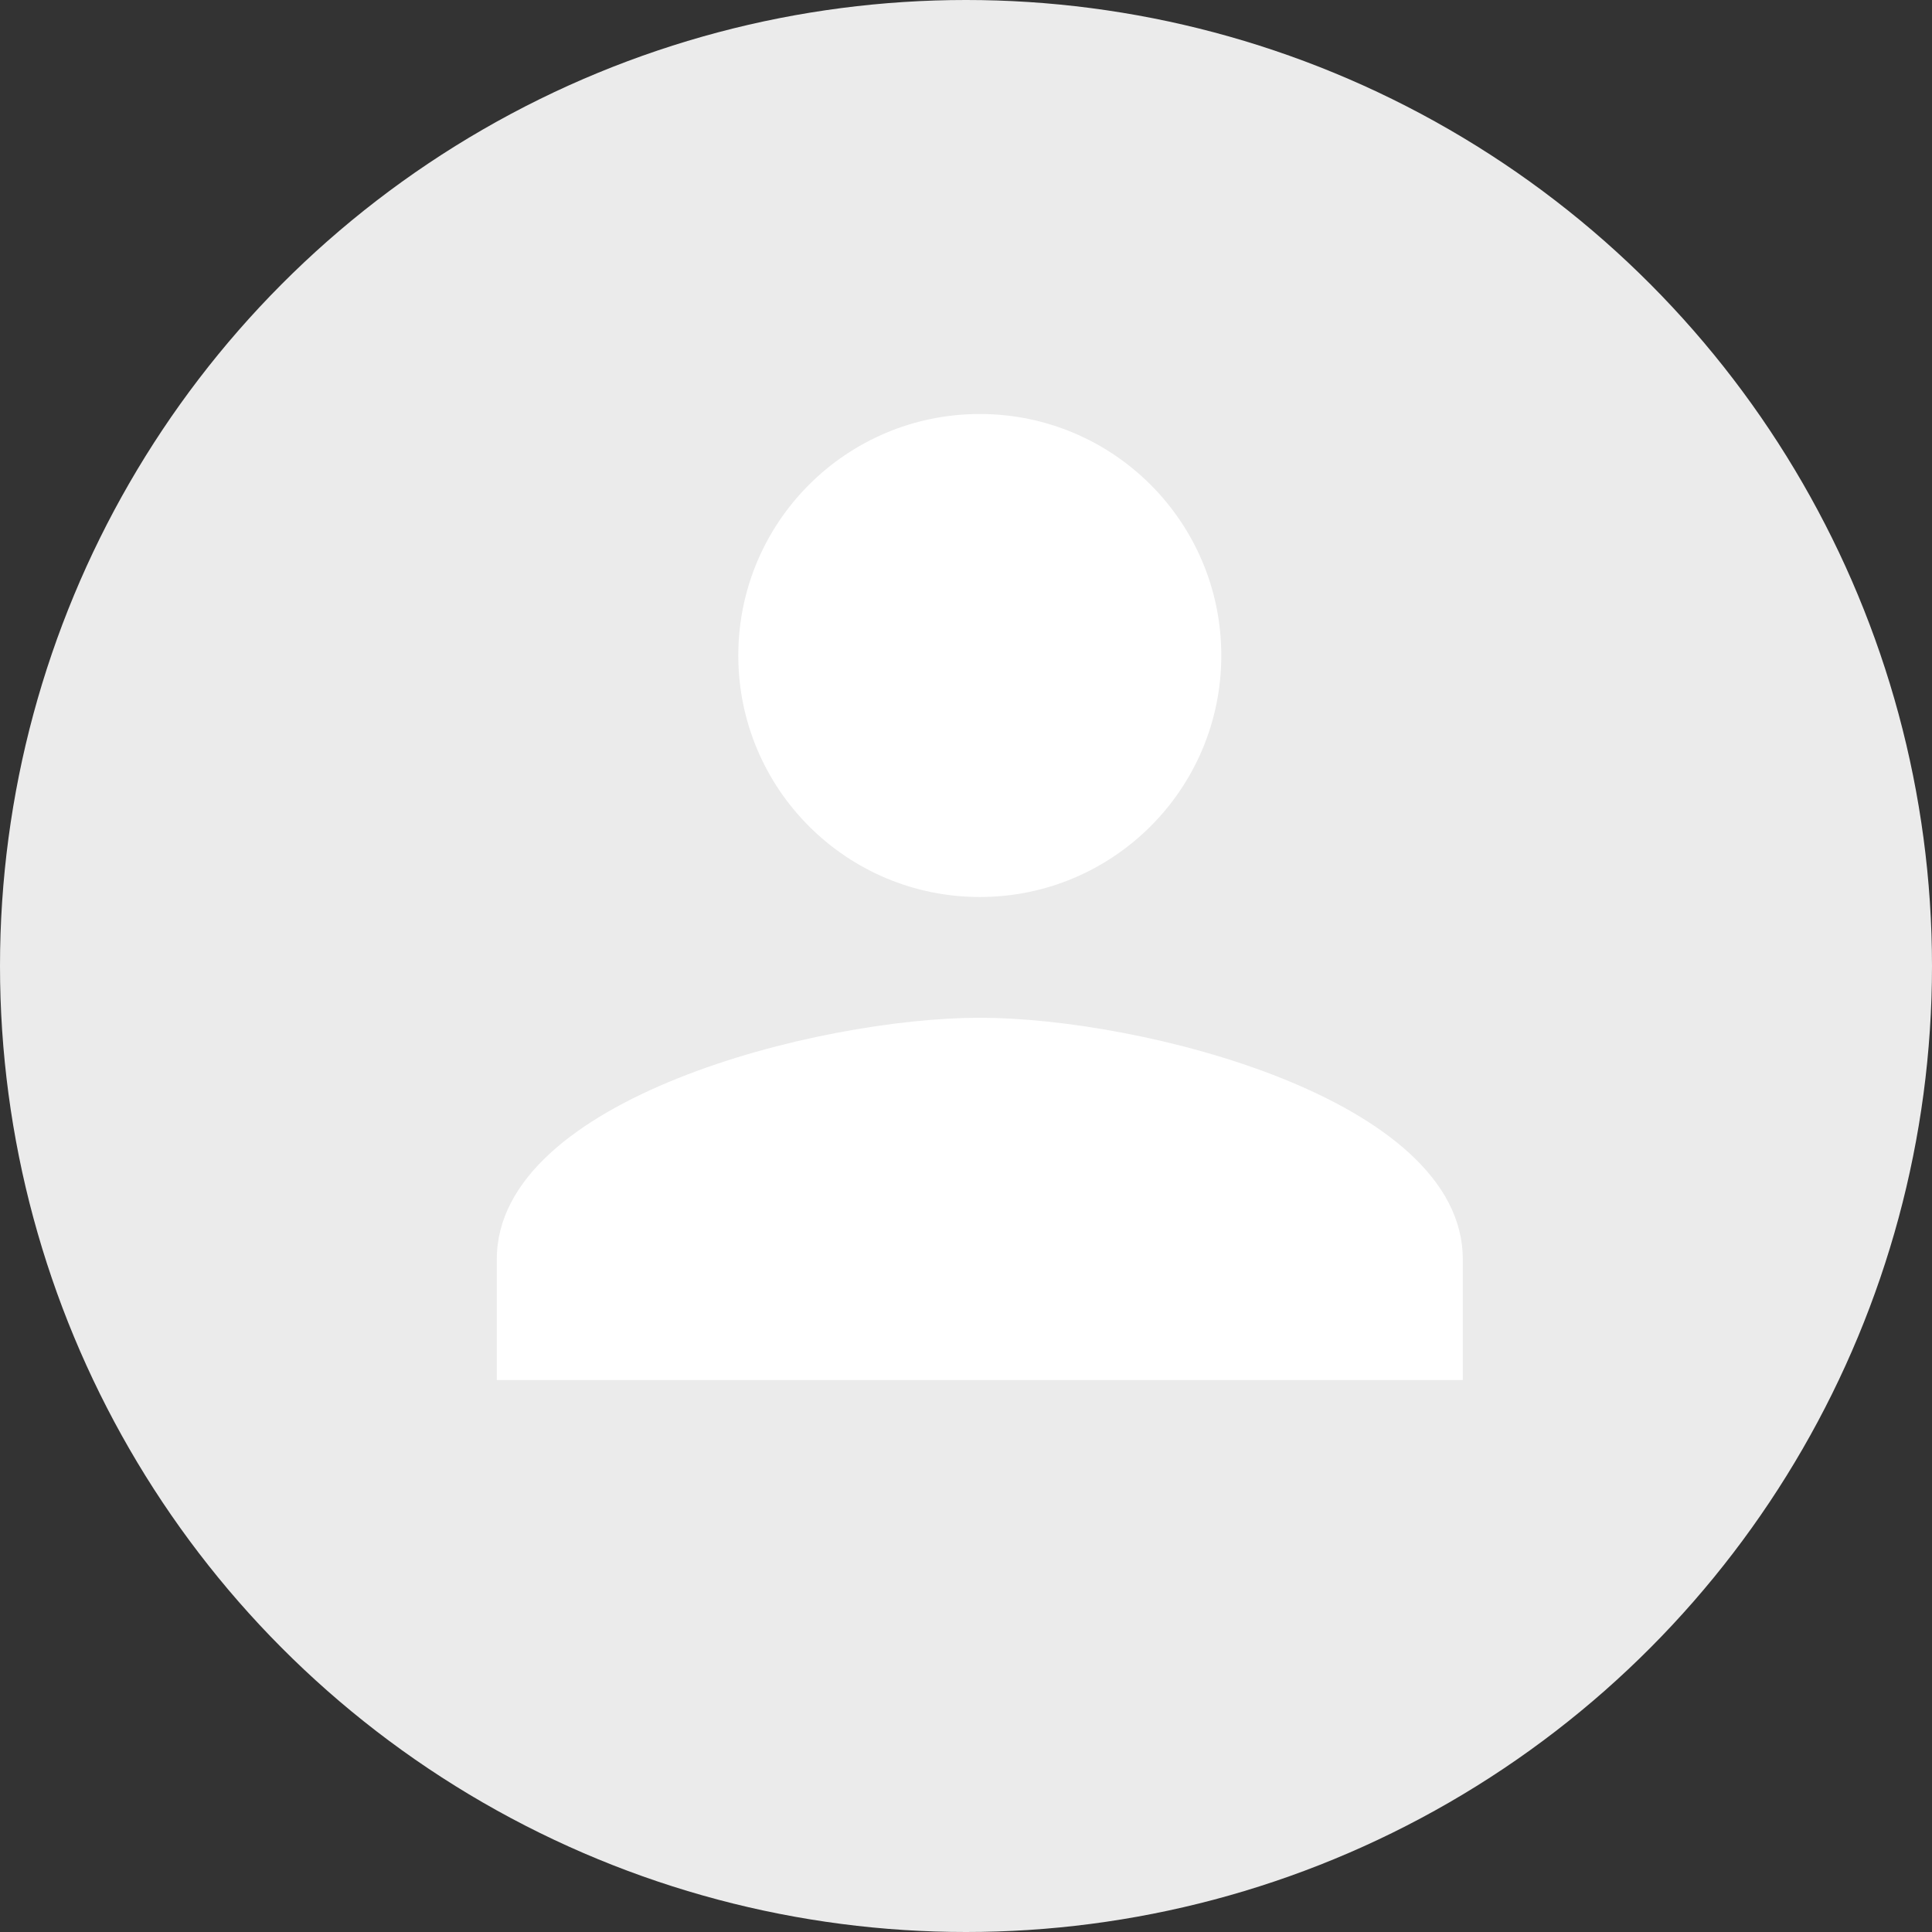 <svg width="70" height="70" viewBox="0 0 70 70" fill="none" xmlns="http://www.w3.org/2000/svg">
<rect x="0" y="0" width="70" height="70" fill="#333333" stroke="none"/>
<circle cx="35" cy="35" r="35" fill="#EBEBEB"/>
<path d="M35.5 32.5C40.334 32.5 44.25 28.584 44.25 23.75C44.25 18.916 40.334 15 35.5 15C30.666 15 26.75 18.916 26.75 23.75C26.75 28.584 30.666 32.5 35.5 32.5ZM35.5 36.875C29.659 36.875 18 39.806 18 45.625V50H53V45.625C53 39.806 41.341 36.875 35.5 36.875Z" fill="white"/>
</svg>
